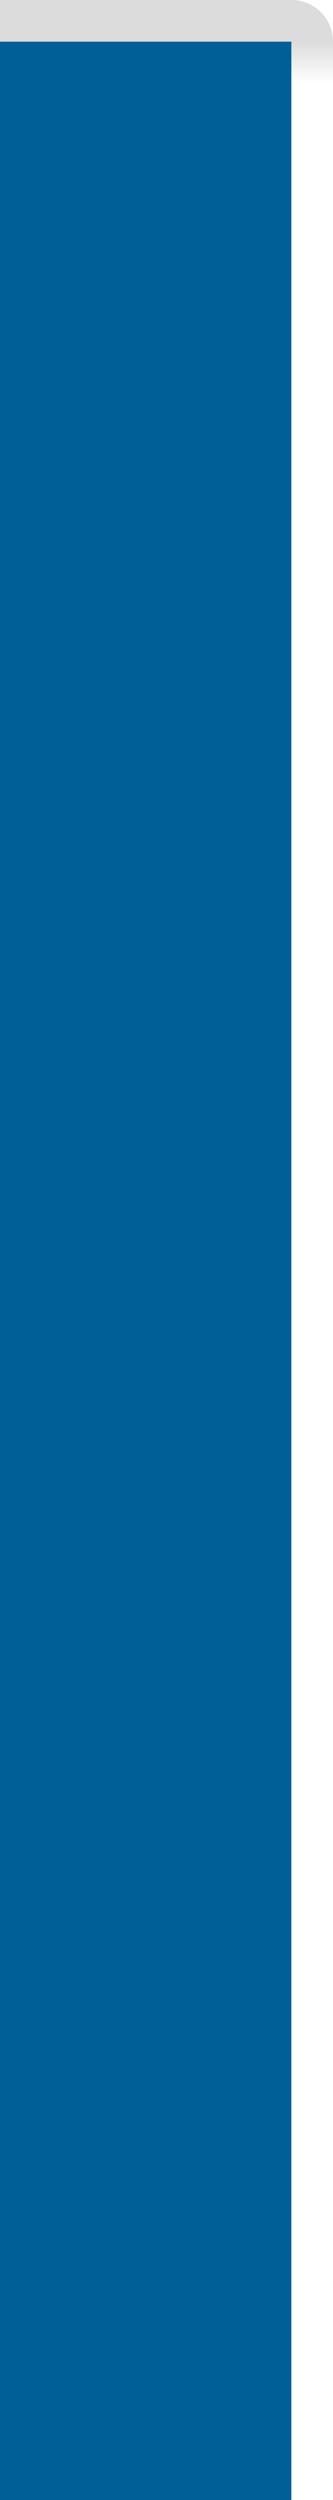 <?xml version="1.0" encoding="UTF-8" standalone="no"?>
<!-- Created with Inkscape (http://www.inkscape.org/) -->

<svg
   xmlns:dc="http://purl.org/dc/elements/1.1/"
   xmlns:cc="http://creativecommons.org/ns#"
   xmlns:rdf="http://www.w3.org/1999/02/22-rdf-syntax-ns#"
   xmlns:svg="http://www.w3.org/2000/svg"
   xmlns="http://www.w3.org/2000/svg"
   xmlns:xlink="http://www.w3.org/1999/xlink"
   xmlns:sodipodi="http://sodipodi.sourceforge.net/DTD/sodipodi-0.dtd"
   xmlns:inkscape="http://www.inkscape.org/namespaces/inkscape"
   width="8"
   height="60"
   id="svg2"
   version="1.1"
   inkscape:version="0.48.2 r9819"
   inkscape:export-filename="C:\Users\Stephan\Desktop\Photoshop Zeugs\nemoux-master\maliit\meegotouch-keyboard-function-key-left.png"
   inkscape:export-xdpi="90"
   inkscape:export-ydpi="90"
   sodipodi:docname="meegotouch-keyboard-function-key-left.svg">
  <defs
     id="defs4">
    <linearGradient
       id="linearGradient4133">
      <stop
         id="stop4135"
         offset="0"
         style="stop-color:#dcdcdc;stop-opacity:1;" />
      <stop
         style="stop-color:#dcdcdc;stop-opacity:0.498;"
         offset="0.333"
         id="stop4137" />
      <stop
         id="stop4139"
         offset="1"
         style="stop-color:#dcdcdc;stop-opacity:0;" />
    </linearGradient>
    <linearGradient
       id="linearGradient4048">
      <stop
         style="stop-color:#dcdcdc;stop-opacity:1;"
         offset="0"
         id="stop4050" />
      <stop
         id="stop4052"
         offset="0.578"
         style="stop-color:#dcdcdc;stop-opacity:0.498;" />
      <stop
         style="stop-color:#dcdcdc;stop-opacity:0;"
         offset="1"
         id="stop4054" />
    </linearGradient>
    <linearGradient
       id="linearGradient4034">
      <stop
         id="stop4036"
         offset="0"
         style="stop-color:#dcdcdc;stop-opacity:1;" />
      <stop
         style="stop-color:#dcdcdc;stop-opacity:0.498;"
         offset="0.302"
         id="stop4044" />
      <stop
         id="stop4040"
         offset="1"
         style="stop-color:#dcdcdc;stop-opacity:0;" />
    </linearGradient>
    <linearGradient
       id="linearGradient3800">
      <stop
         style="stop-color:#dcdcdc;stop-opacity:1;"
         offset="0"
         id="stop3802" />
      <stop
         id="stop3808"
         offset="0.5"
         style="stop-color:#dcdcdc;stop-opacity:1;" />
      <stop
         style="stop-color:#dcdcdc;stop-opacity:0;"
         offset="1"
         id="stop3804" />
    </linearGradient>
    <linearGradient
       id="linearGradient3761">
      <stop
         style="stop-color:#ff0000;stop-opacity:1;"
         offset="0"
         id="stop3763" />
      <stop
         style="stop-color:#ff0000;stop-opacity:0;"
         offset="1"
         id="stop3765" />
    </linearGradient>
    <filter
       id="filter3978"
       inkscape:label="Drop shadow"
       width="1.5"
       height="1.5"
       x="-0.25"
       y="-0.25"
       color-interpolation-filters="sRGB">
      <feGaussianBlur
         id="feGaussianBlur3980"
         in="SourceAlpha"
         stdDeviation="0.4"
         result="blur" />
      <feColorMatrix
         id="feColorMatrix3982"
         result="bluralpha"
         type="matrix"
         values="1 0 0 0 0 0 1 0 0 0 0 0 1 0 0 0 0 0 0.75 0 " />
      <feOffset
         id="feOffset3984"
         in="bluralpha"
         dx="0"
         dy="0.4"
         result="offsetBlur" />
      <feMerge
         id="feMerge3986">
        <feMergeNode
           id="feMergeNode3988"
           in="offsetBlur" />
        <feMergeNode
           id="feMergeNode3990"
           in="SourceGraphic" />
      </feMerge>
    </filter>
    <filter
       id="filter4117"
       inkscape:label="Drop shadow"
       width="1.5"
       height="1.5"
       x="-0.25"
       y="-0.25"
       color-interpolation-filters="sRGB">
      <feGaussianBlur
         id="feGaussianBlur4119"
         in="SourceAlpha"
         stdDeviation="0.2"
         result="blur" />
      <feColorMatrix
         id="feColorMatrix4121"
         result="bluralpha"
         type="matrix"
         values="1 0 0 0 0 0 1 0 0 0 0 0 1 0 0 0 0 0 0.75 0 " />
      <feOffset
         id="feOffset4123"
         in="bluralpha"
         dx="0"
         dy="0.2"
         result="offsetBlur" />
      <feMerge
         id="feMerge4125">
        <feMergeNode
           id="feMergeNode4127"
           in="offsetBlur" />
        <feMergeNode
           id="feMergeNode4129"
           in="SourceGraphic" />
      </feMerge>
    </filter>
    <linearGradient
       inkscape:collect="always"
       xlink:href="#linearGradient3800"
       id="linearGradient4131"
       gradientUnits="userSpaceOnUse"
       gradientTransform="translate(-1.562,-1.562)"
       x1="2.562"
       y1="993.924"
       x2="2.562"
       y2="995.924" />
    <linearGradient
       inkscape:collect="always"
       xlink:href="#linearGradient3800"
       id="linearGradient4715"
       gradientUnits="userSpaceOnUse"
       gradientTransform="translate(-3.562,-993.925)"
       x1="2.562"
       y1="993.924"
       x2="2.562"
       y2="995.924" />
  </defs>
  <sodipodi:namedview
     id="base"
     pagecolor="#ffffff"
     bordercolor="#666666"
     borderopacity="1.0"
     inkscape:pageopacity="0.0"
     inkscape:pageshadow="2"
     inkscape:zoom="10.992188"
     inkscape:cx="33.803468"
     inkscape:cy="31.566784"
     inkscape:document-units="px"
     inkscape:current-layer="layer1"
     showgrid="true"
     inkscape:window-width="1920"
     inkscape:window-height="1148"
     inkscape:window-x="-8"
     inkscape:window-y="-8"
     inkscape:window-maximized="1"
     objecttolerance="10000">
    <inkscape:grid
       type="xygrid"
       id="grid4145"
       empspacing="5"
       visible="true"
       enabled="true"
       snapvisiblegridlinesonly="true" />
  </sodipodi:namedview>
  <g
     inkscape:label="gradient-sides"
     inkscape:groupmode="layer"
     id="layer1"
     transform="translate(0,-992.362)"
     style="display:inline">
    <path
       style="fill:url(#linearGradient4715);fill-opacity:1;stroke:none;display:inline"
       d="M 0 0 L 0 4 L 7 4 C 7.554 4 8 3.554 8 3 L 8 1 C 8 0.446 7.554 -6.7697584e-018 7 0 L 0 0 z "
       transform="translate(0,992.362)"
       id="rect3798" />
  </g>
  <g
     style="display:inline"
     transform="translate(0,-992.362)"
     id="g3796"
     inkscape:groupmode="layer"
     inkscape:label="foreground">
    <rect
       style="fill:#005f96;fill-opacity:1;stroke:none;display:inline"
       id="rect2991"
       width="7"
       height="59"
       x="0"
       y="993.362" />
  </g>
</svg>
